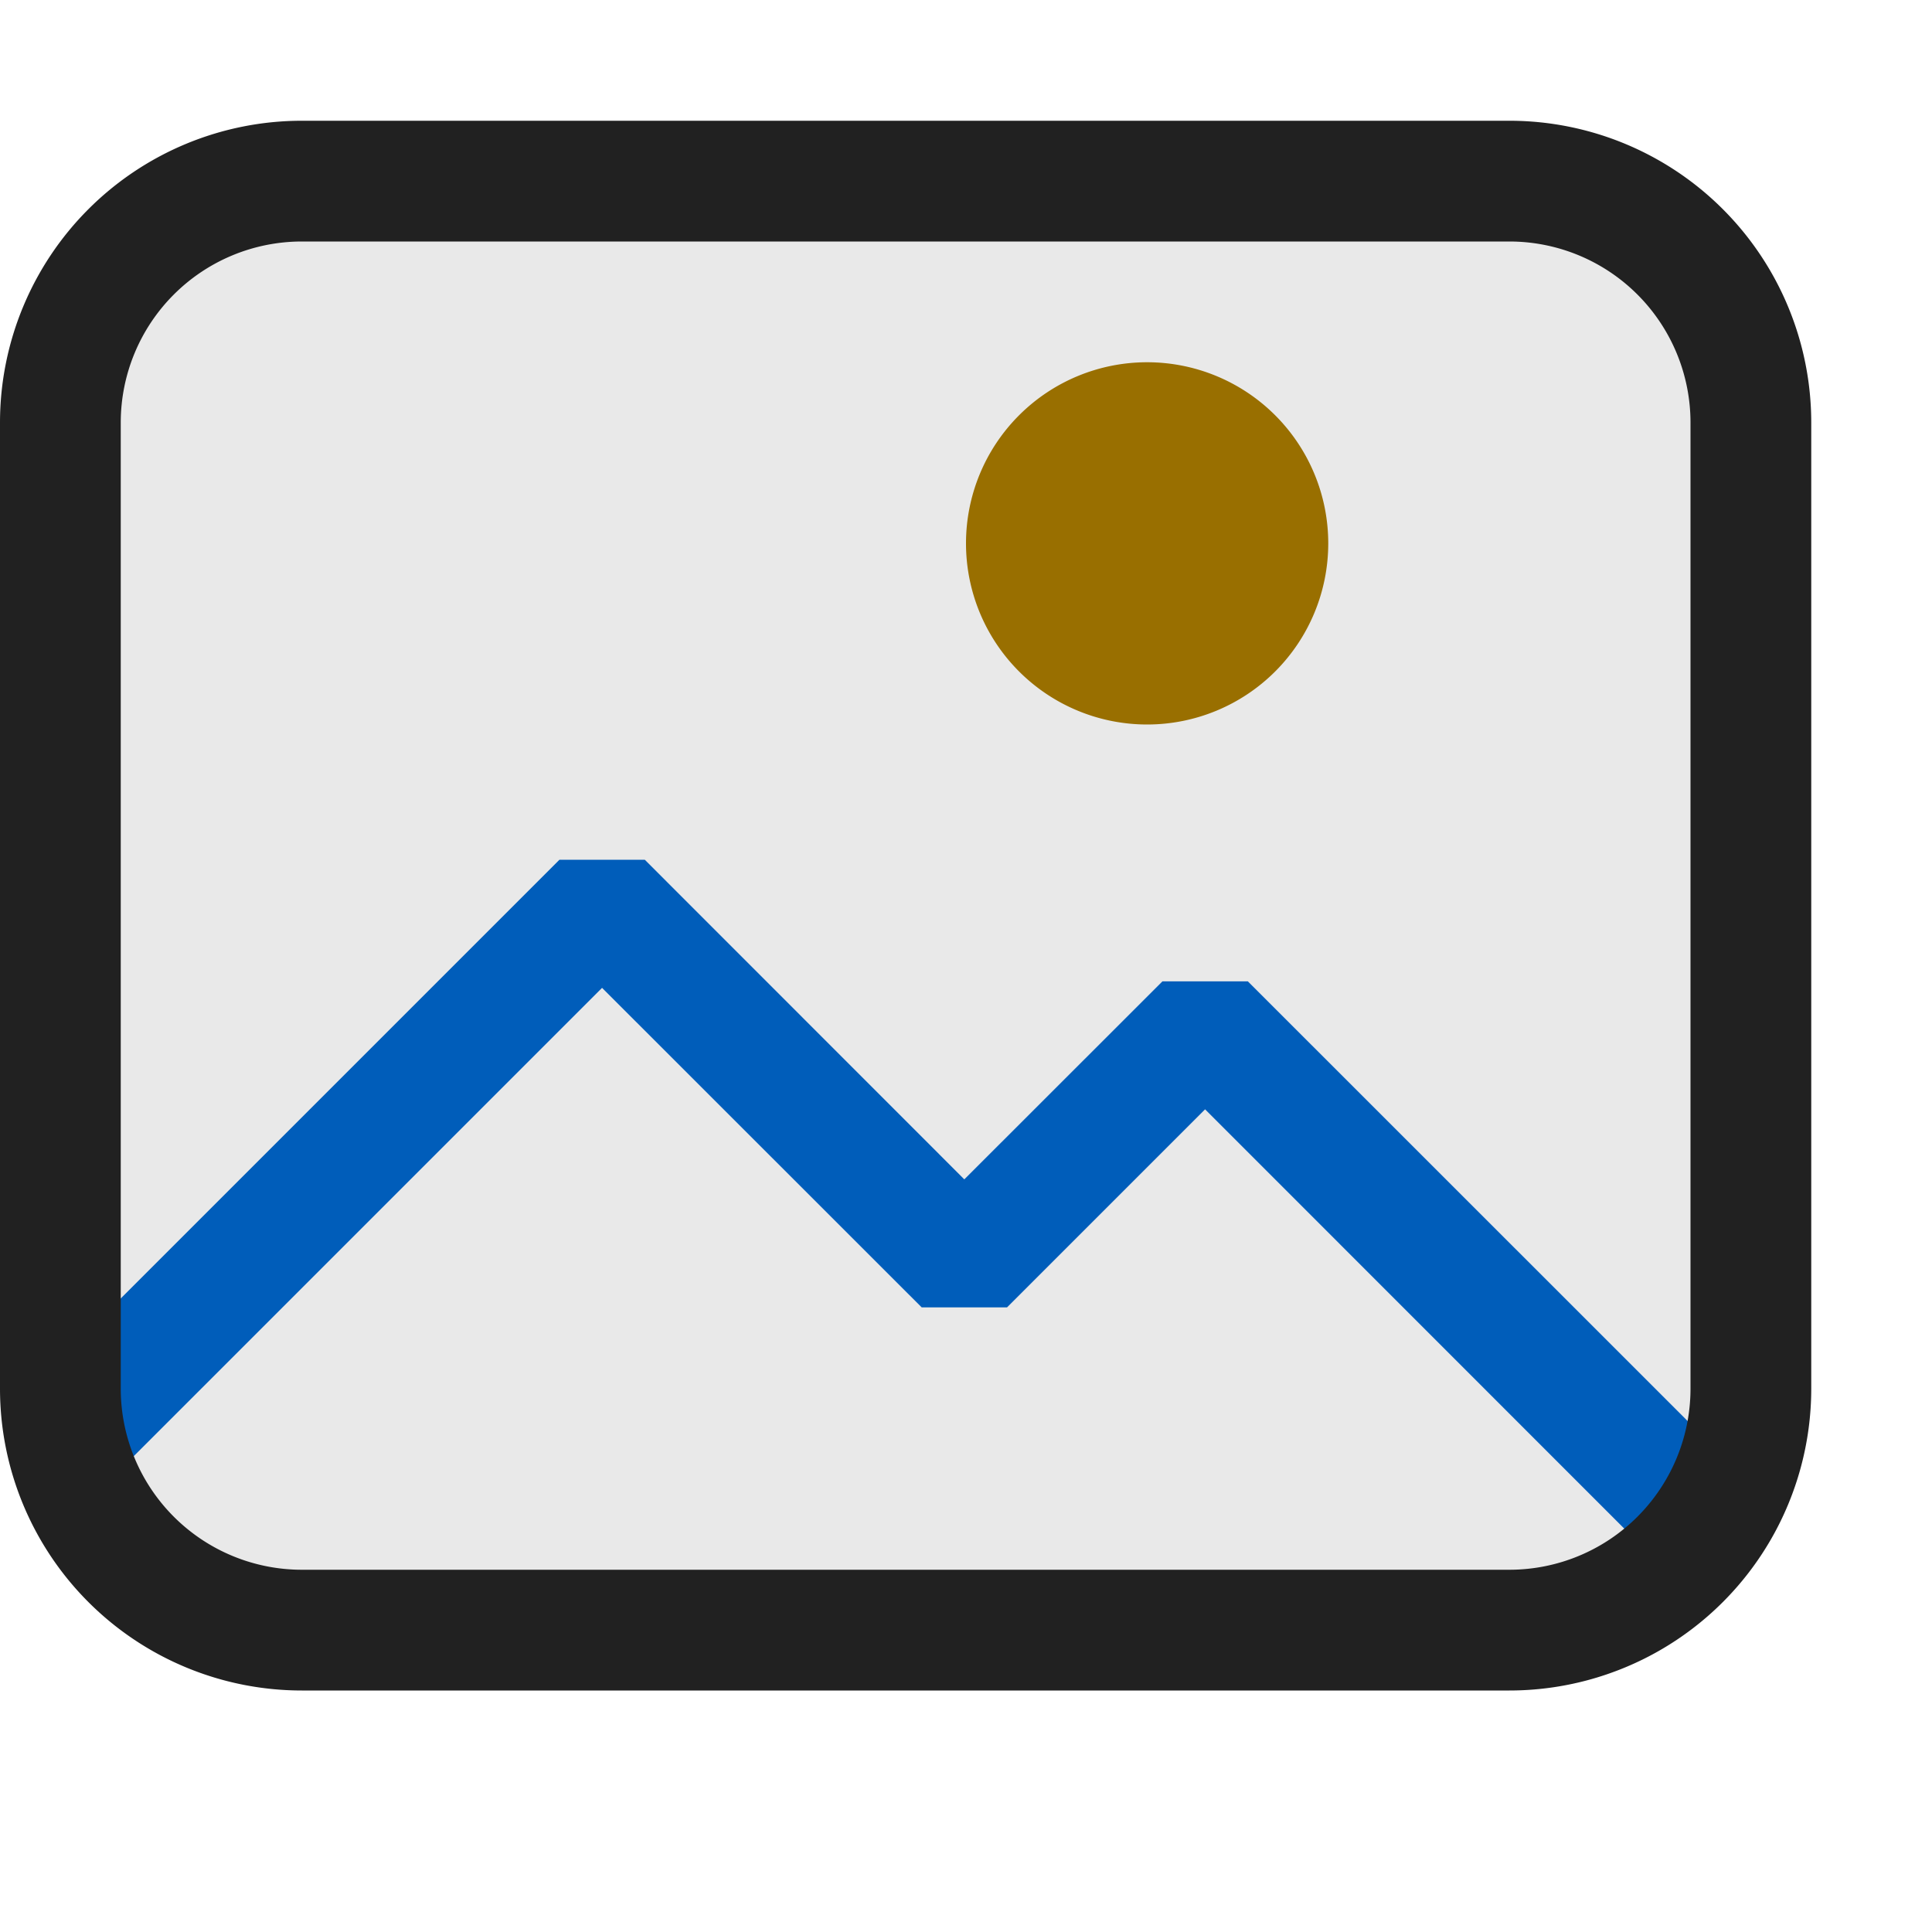 <svg xmlns="http://www.w3.org/2000/svg" viewBox="0 0 16 16">
  <defs>
    <style>.canvas{fill: none; opacity: 0;}.light-defaultgrey-10{fill: #212121; opacity: 0.1;}.light-blue{fill: #005dba; opacity: 1;}.light-defaultgrey{fill: #212121; opacity: 1;}.light-yellow{fill: #996f00; opacity: 1;}</style>
  </defs>
  <title>IconLightImageButton</title>
  <g id="canvas">
    <path class="canvas" d="M16,0V16H0V0Z" />
  </g>
  <g id="level-1">
    <path class="light-defaultgrey-10" d="M12.5,13.5H2.5a2,2,0,0,1-2-2v-8a2,2,0,0,1,2-2h10a2,2,0,0,1,2,2v8A2,2,0,0,1,12.5,13.5Z" />
    <path class="light-blue" d="M14.291,12.083l-.145,1.271L9.98,9.187l-1.64,1.64H7.633L4.986,8.181.893,12.274A.98.98,0,0,1,.5,11.5v-.247L4.633,7.12H5.34L7.986,9.767l1.641-1.64h.707Z" />
    <path class="light-defaultgrey" d="M12.5,14H2.5A2.5,2.5,0,0,1,0,11.5v-8A2.5,2.5,0,0,1,2.5,1h10A2.5,2.5,0,0,1,15,3.5v8A2.5,2.5,0,0,1,12.5,14ZM2.5,2A1.5,1.5,0,0,0,1,3.5v8A1.5,1.5,0,0,0,2.5,13h10A1.5,1.5,0,0,0,14,11.5v-8A1.5,1.5,0,0,0,12.5,2Z" />
    <path class="light-yellow" d="M11,4.5A1.5,1.5,0,1,1,9.5,3,1.5,1.5,0,0,1,11,4.5Z" />
  </g>
</svg>
